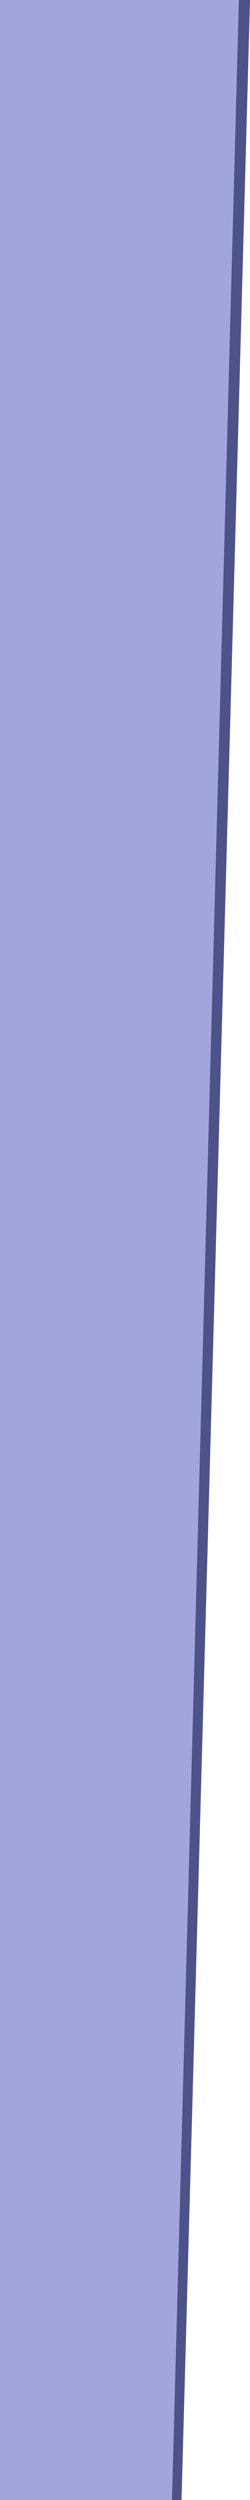 <svg xmlns="http://www.w3.org/2000/svg" viewBox="0 0 108 1080"><defs><style>.cls-1{fill:#4d5389;}.cls-2{fill:#a1a5db;}</style></defs><g id="Layer_2" data-name="Layer 2"><g id="Layer_1-2" data-name="Layer 1"><polygon class="cls-1" points="108 0 4.82 0 4.82 1080 78.42 1080 108 0"/><polygon class="cls-2" points="103.19 0 0 0 0 1080 74.29 1080 103.19 0"/></g></g></svg>